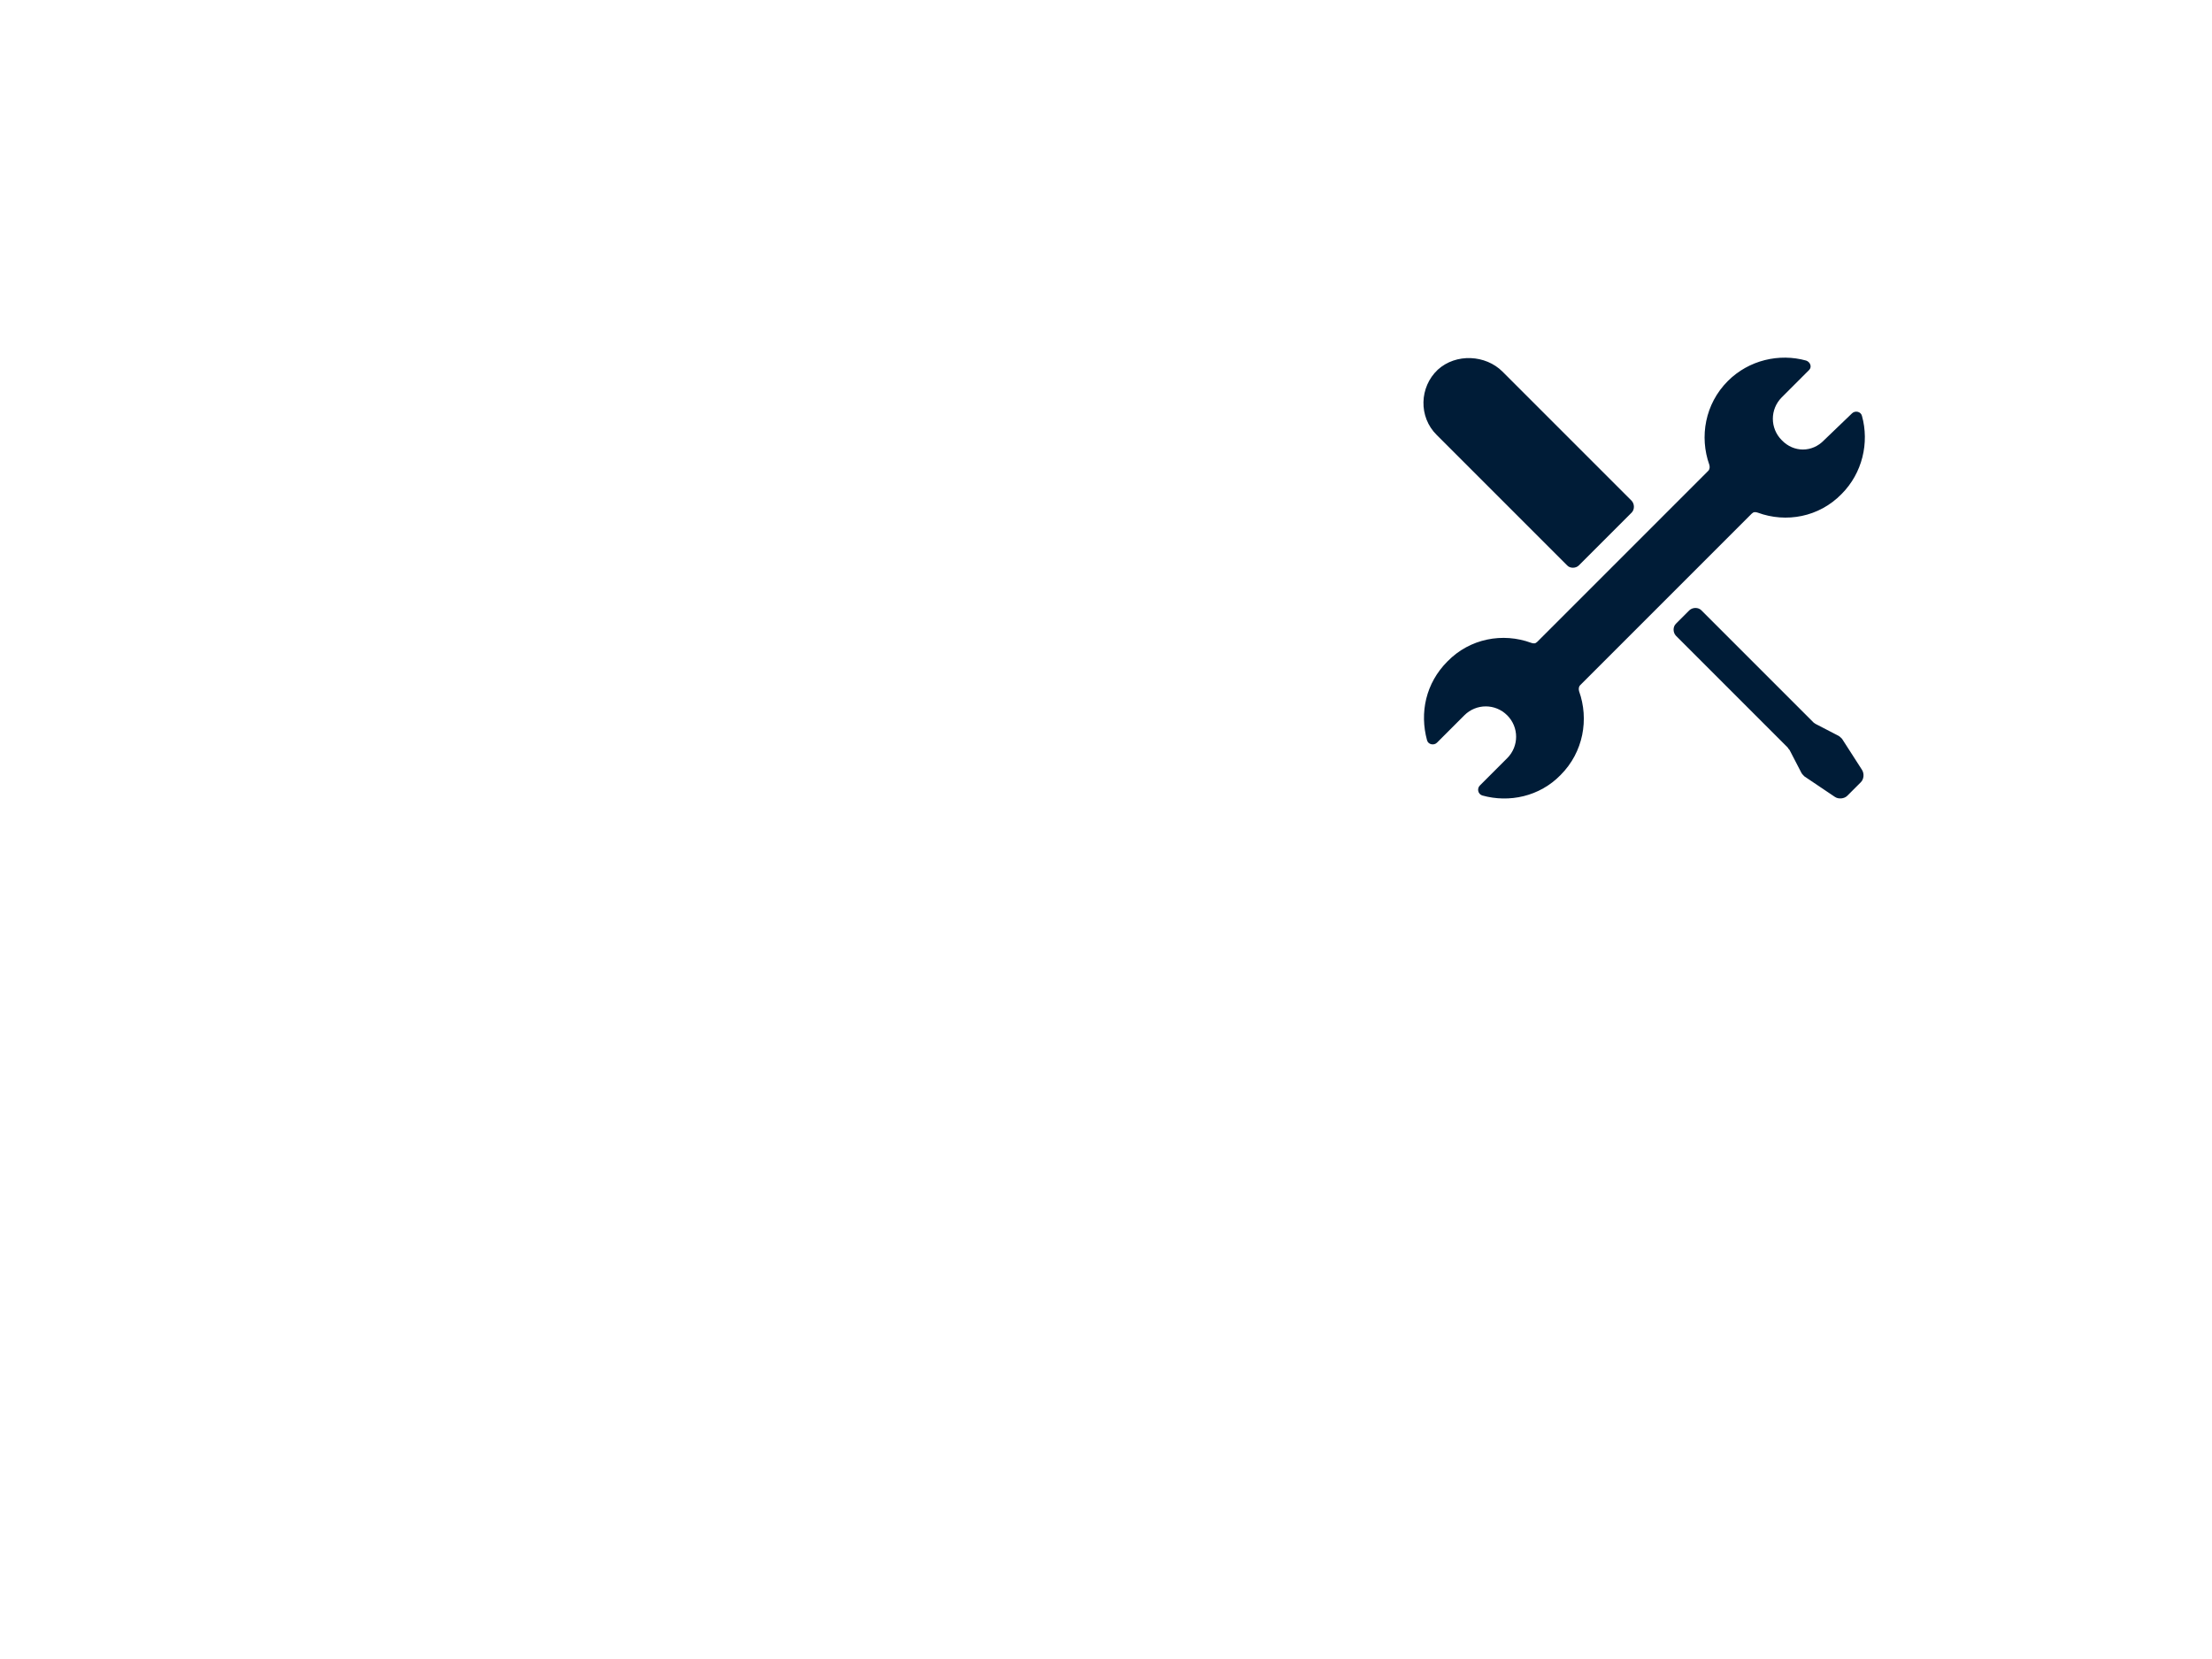 <svg xmlns="http://www.w3.org/2000/svg" viewBox="0 0 800 600">
	<path fill="#001C37" d="M644.4,159.2L644.4,159.2c-4.3-4.3-4.3-11.2,0-15.5l9.9-9.9c1.1-1.1,0.4-2.9-1.1-3.4
		c-9.7-2.7-20.7-0.2-28.3,7.4c-8.3,8.3-10.3,20.2-6.7,30.3c0.2,0.7,0.2,1.6-0.4,2.2l-61.8,61.8c-0.7,0.7-1.3,0.7-2.2,0.4
		c-10.3-3.8-22.2-1.6-30.3,6.7c-7.9,7.9-10.1,18.6-7.4,28.5c0.4,1.6,2.5,2,3.6,0.9l9.9-9.9c4.3-4.3,11.2-4.3,15.5,0l0,0
		c4.3,4.3,4.3,11.2,0,15.5l-9.9,9.9c-1.1,1.1-0.7,3.1,0.9,3.6c9.7,2.7,20.7,0.4,28.3-7.4c8.3-8.3,10.3-20.2,6.7-30.3
		c-0.2-0.7-0.2-1.6,0.4-2.2l62-62c0.7-0.7,1.3-0.7,2.2-0.4c10.3,3.8,22.2,1.6,30.3-6.7c7.6-7.6,10.1-18.6,7.4-28.3
		c-0.4-1.6-2.5-2-3.6-0.9l-10.1,9.7C655.4,163.7,648.7,163.7,644.4,159.2z M571,204.5l19.1-19.1c1.1-1.1,1.1-3.1,0-4.3l-46.7-46.7
		c-6.1-6.1-16.8-6.7-23.4-0.7c-6.7,6.3-7,17.1-0.4,23.6l47.2,47.2C567.8,205.6,569.9,205.6,571,204.5z M666.2,267.2
		c-0.4-0.4-0.9-0.9-1.3-1.1l-8.3-4.3c-0.2-0.2-0.7-0.4-0.9-0.7l-40.4-40.4c-1.1-1.1-3.1-1.1-4.3,0l-4.9,4.9c-1.1,1.1-1.1,3.1,0,4.3
		l40.4,40.4c0.2,0.2,0.4,0.7,0.7,0.9l4.3,8.3c0.2,0.4,0.7,0.9,1.1,1.3l11,7.4c1.3,0.9,3.4,0.7,4.5-0.4l4.9-4.9
		c1.1-1.1,1.3-3.1,0.4-4.5L666.2,267.2z"/>
</svg>
